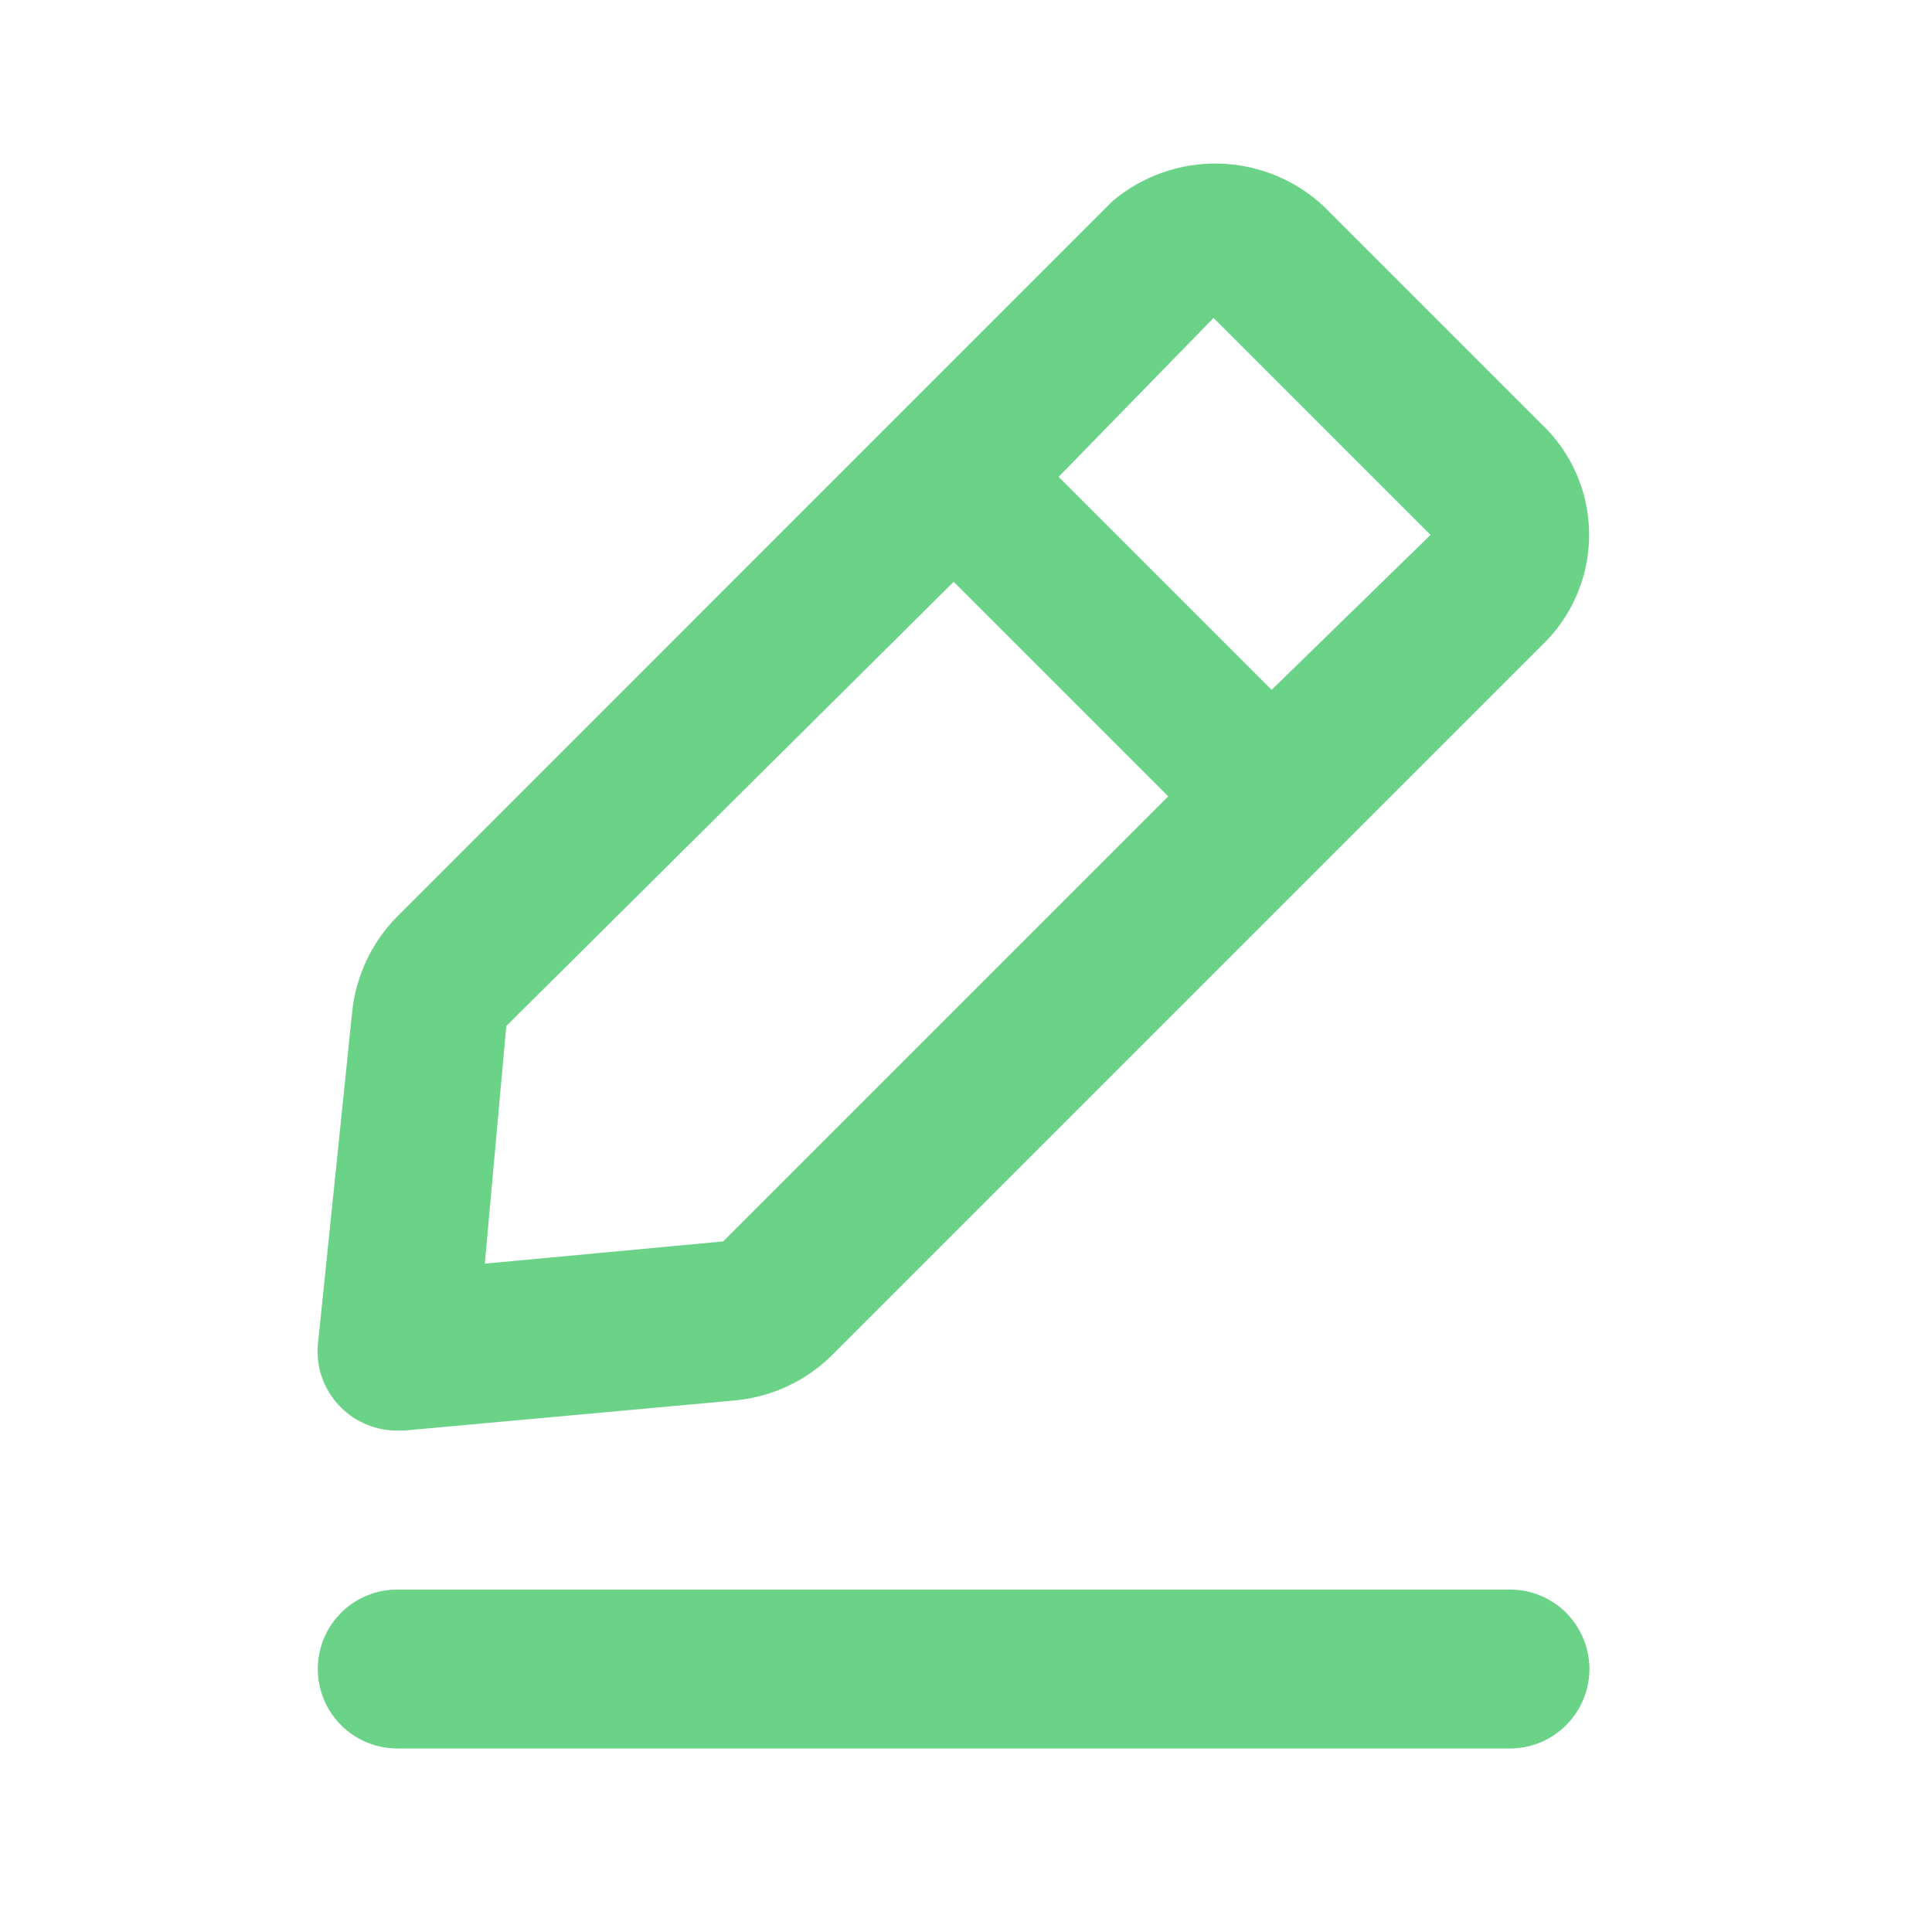 <svg width="16" height="16" viewBox="0 0 16 16" fill="none" xmlns="http://www.w3.org/2000/svg">
<path d="M12.505 13.164H3.29C3.115 13.164 2.948 13.233 2.825 13.356C2.701 13.48 2.632 13.647 2.632 13.822C2.632 13.996 2.701 14.164 2.825 14.287C2.948 14.411 3.115 14.48 3.29 14.48H12.505C12.679 14.48 12.846 14.411 12.97 14.287C13.093 14.164 13.163 13.996 13.163 13.822C13.163 13.647 13.093 13.48 12.97 13.356C12.846 13.233 12.679 13.164 12.505 13.164Z" fill="#6AD387"/>
<path d="M3.291 11.847H3.35L6.095 11.597C6.395 11.567 6.677 11.435 6.891 11.222L12.815 5.298C13.044 5.056 13.169 4.731 13.16 4.397C13.152 4.063 13.011 3.745 12.769 3.515L10.965 1.711C10.73 1.49 10.421 1.363 10.099 1.355C9.776 1.346 9.461 1.457 9.214 1.665L3.291 7.589C3.078 7.803 2.946 8.085 2.916 8.385L2.633 11.13C2.624 11.226 2.636 11.323 2.669 11.415C2.702 11.505 2.755 11.588 2.824 11.656C2.885 11.717 2.958 11.766 3.038 11.798C3.118 11.831 3.204 11.848 3.291 11.847ZM10.05 2.633L11.847 4.43L10.531 5.713L8.767 3.949L10.05 2.633ZM4.193 8.497L7.898 4.818L9.675 6.595L5.989 10.281L4.015 10.465L4.193 8.497Z" fill="#6AD387"/>
</svg>
